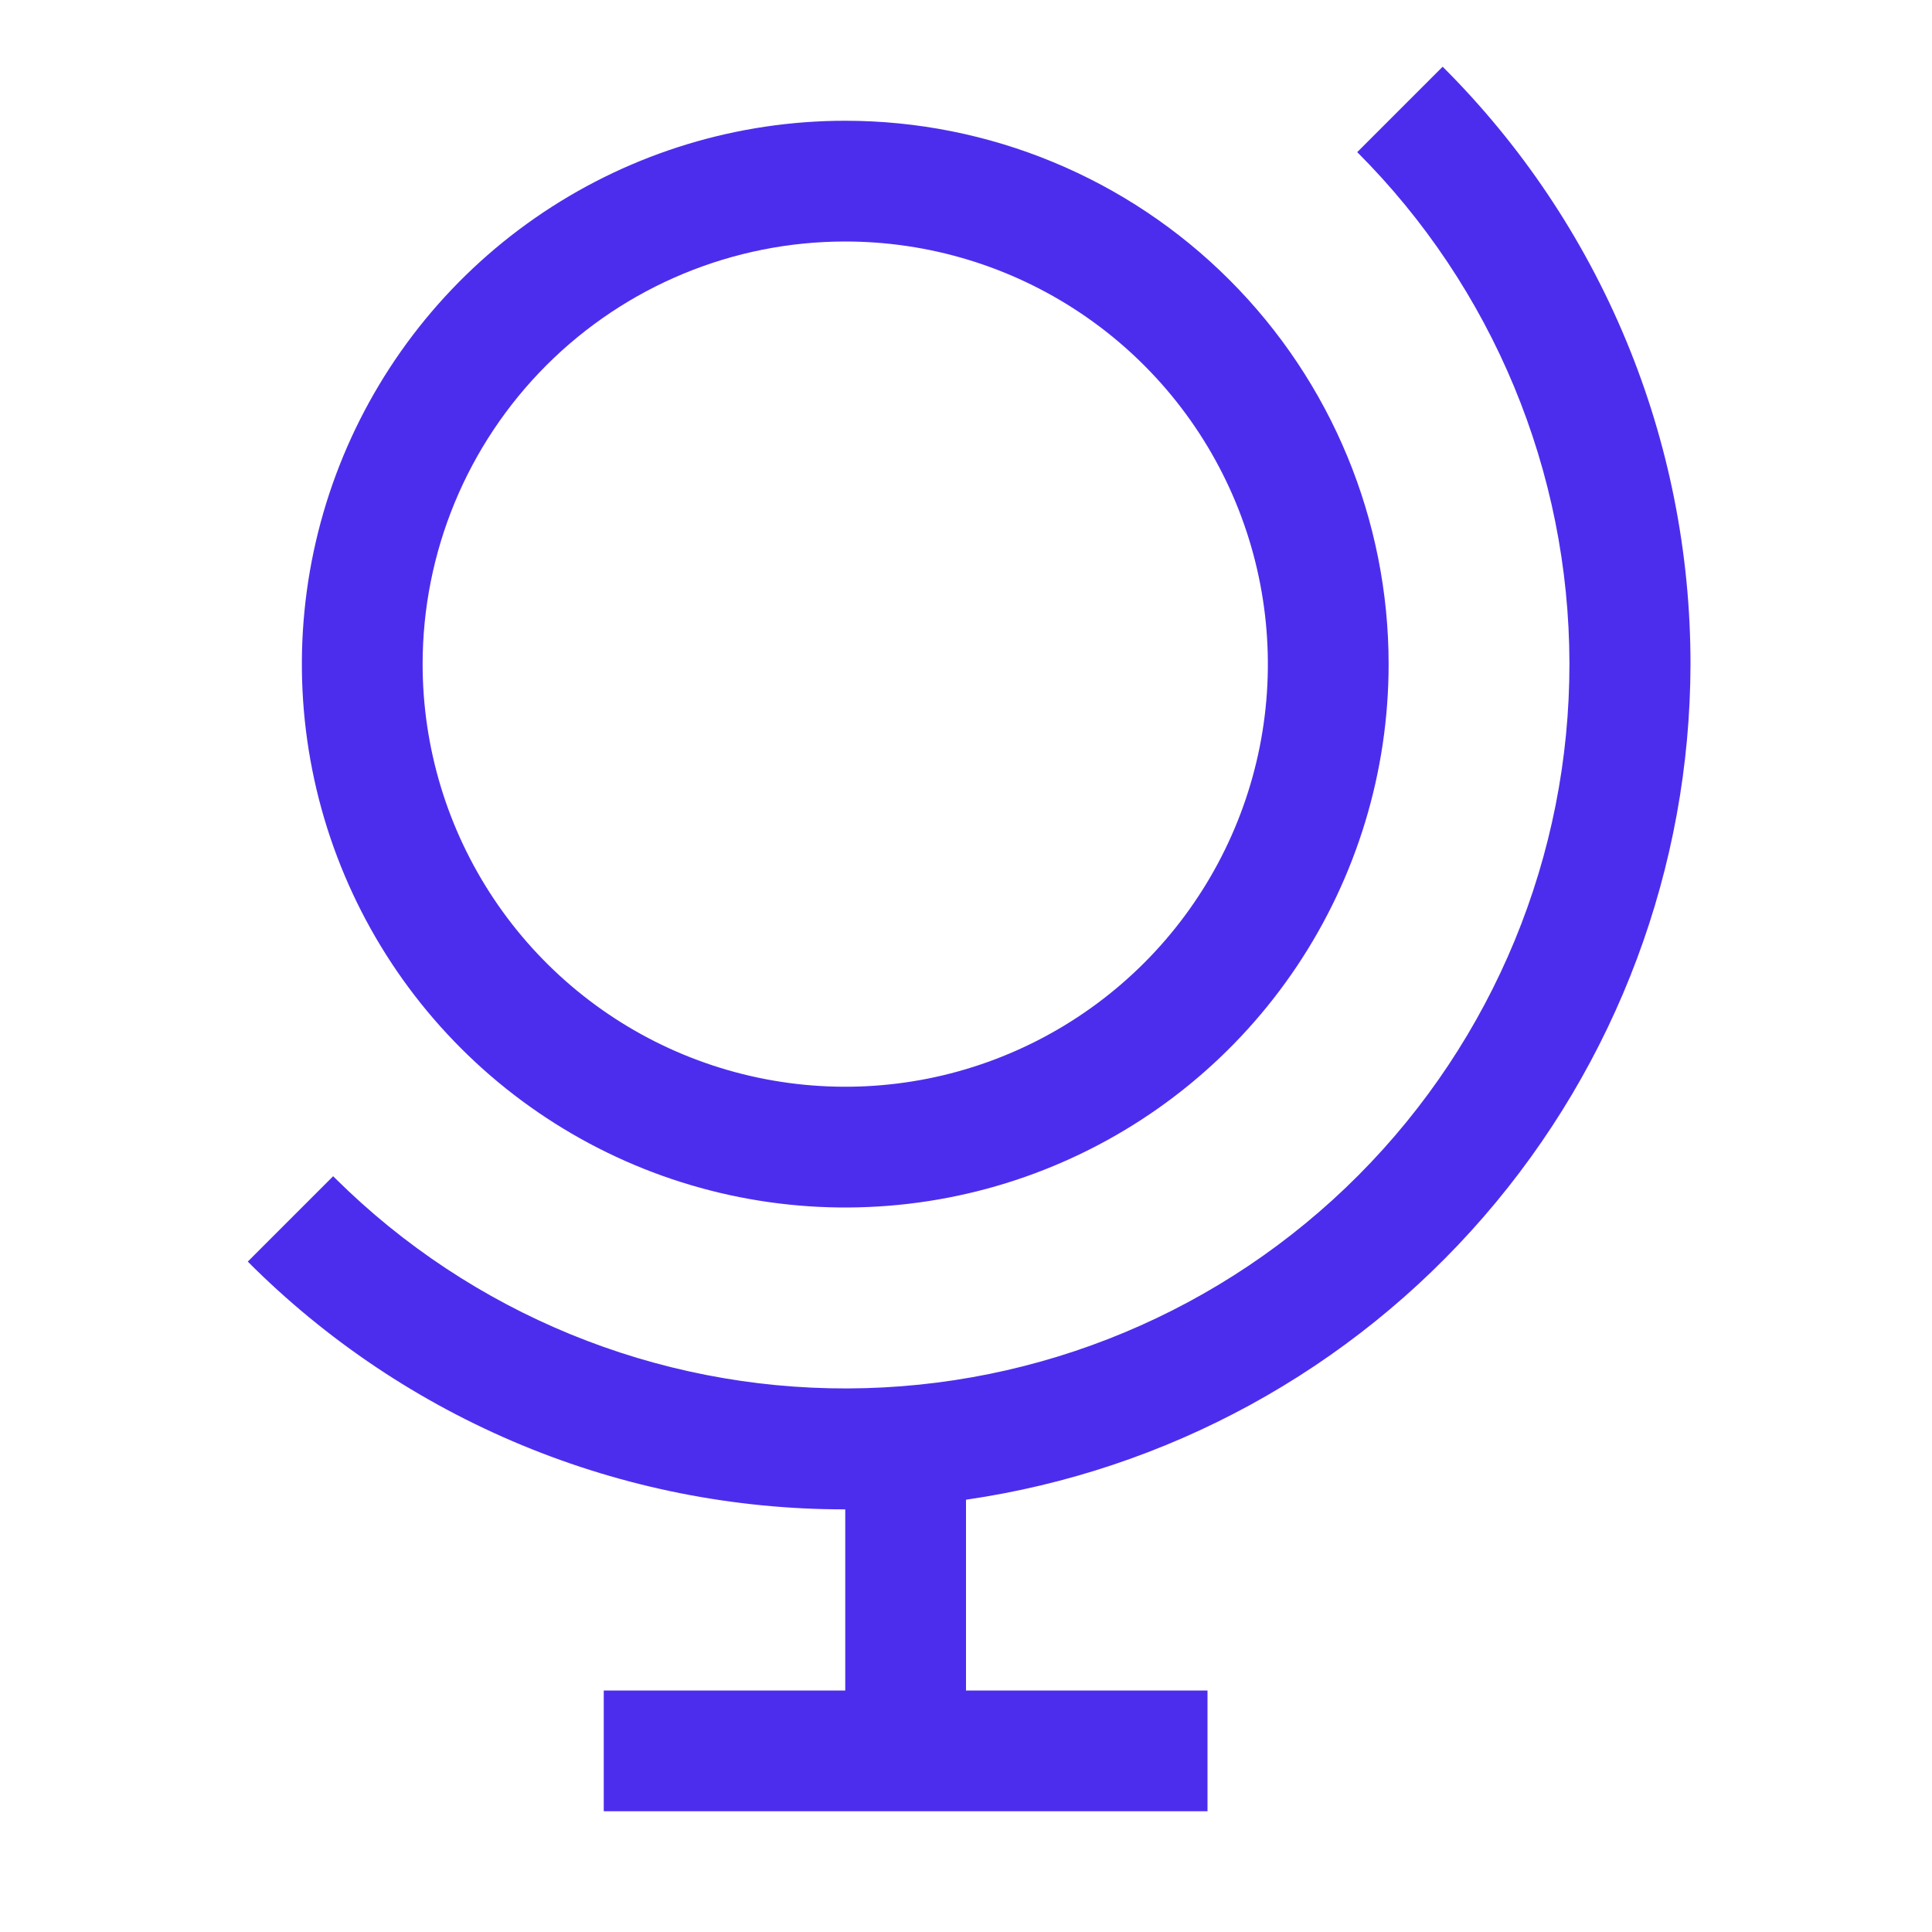 <svg width="60" height="60" viewBox="0 0 60 60" fill="none" xmlns="http://www.w3.org/2000/svg">
<path d="M26.25 7.5C28.846 7.5 31.384 8.27 33.542 9.712C35.7 11.154 37.383 13.204 38.376 15.602C39.369 18.001 39.629 20.64 39.123 23.186C38.616 25.732 37.366 28.07 35.531 29.906C33.695 31.741 31.357 32.991 28.811 33.498C26.265 34.004 23.626 33.744 21.227 32.751C18.829 31.758 16.779 30.075 15.337 27.917C13.895 25.759 13.125 23.221 13.125 20.625C13.125 17.144 14.508 13.806 16.969 11.344C19.431 8.883 22.769 7.5 26.25 7.5ZM26.25 3.75C22.912 3.75 19.65 4.74 16.875 6.594C14.1 8.448 11.937 11.084 10.659 14.167C9.382 17.251 9.048 20.644 9.699 23.917C10.35 27.191 11.958 30.197 14.318 32.557C16.678 34.917 19.684 36.525 22.958 37.176C26.231 37.827 29.624 37.493 32.708 36.215C35.791 34.938 38.427 32.775 40.281 30C42.135 27.225 43.125 23.963 43.125 20.625C43.125 16.149 41.347 11.857 38.182 8.693C35.018 5.528 30.726 3.75 26.25 3.75Z" fill="#4D2DED"/>
<path d="M52.5 20.625C52.502 17.178 51.824 13.765 50.503 10.581C49.182 7.397 47.245 4.505 44.803 2.072L42.15 4.725C46.363 8.936 48.733 14.647 48.74 20.603C48.748 26.56 46.391 32.276 42.189 36.497C37.986 40.718 32.281 43.1 26.325 43.119C20.368 43.139 14.647 40.794 10.418 36.6L10.346 36.529L7.695 39.18C10.129 41.622 13.021 43.559 16.205 44.879C19.389 46.2 22.803 46.878 26.25 46.875V52.5H18.75V56.25H37.5V52.5H30V46.575C36.241 45.671 41.948 42.551 46.078 37.787C50.209 33.023 52.489 26.931 52.5 20.625Z" fill="#4D2DED"/>
</svg>
